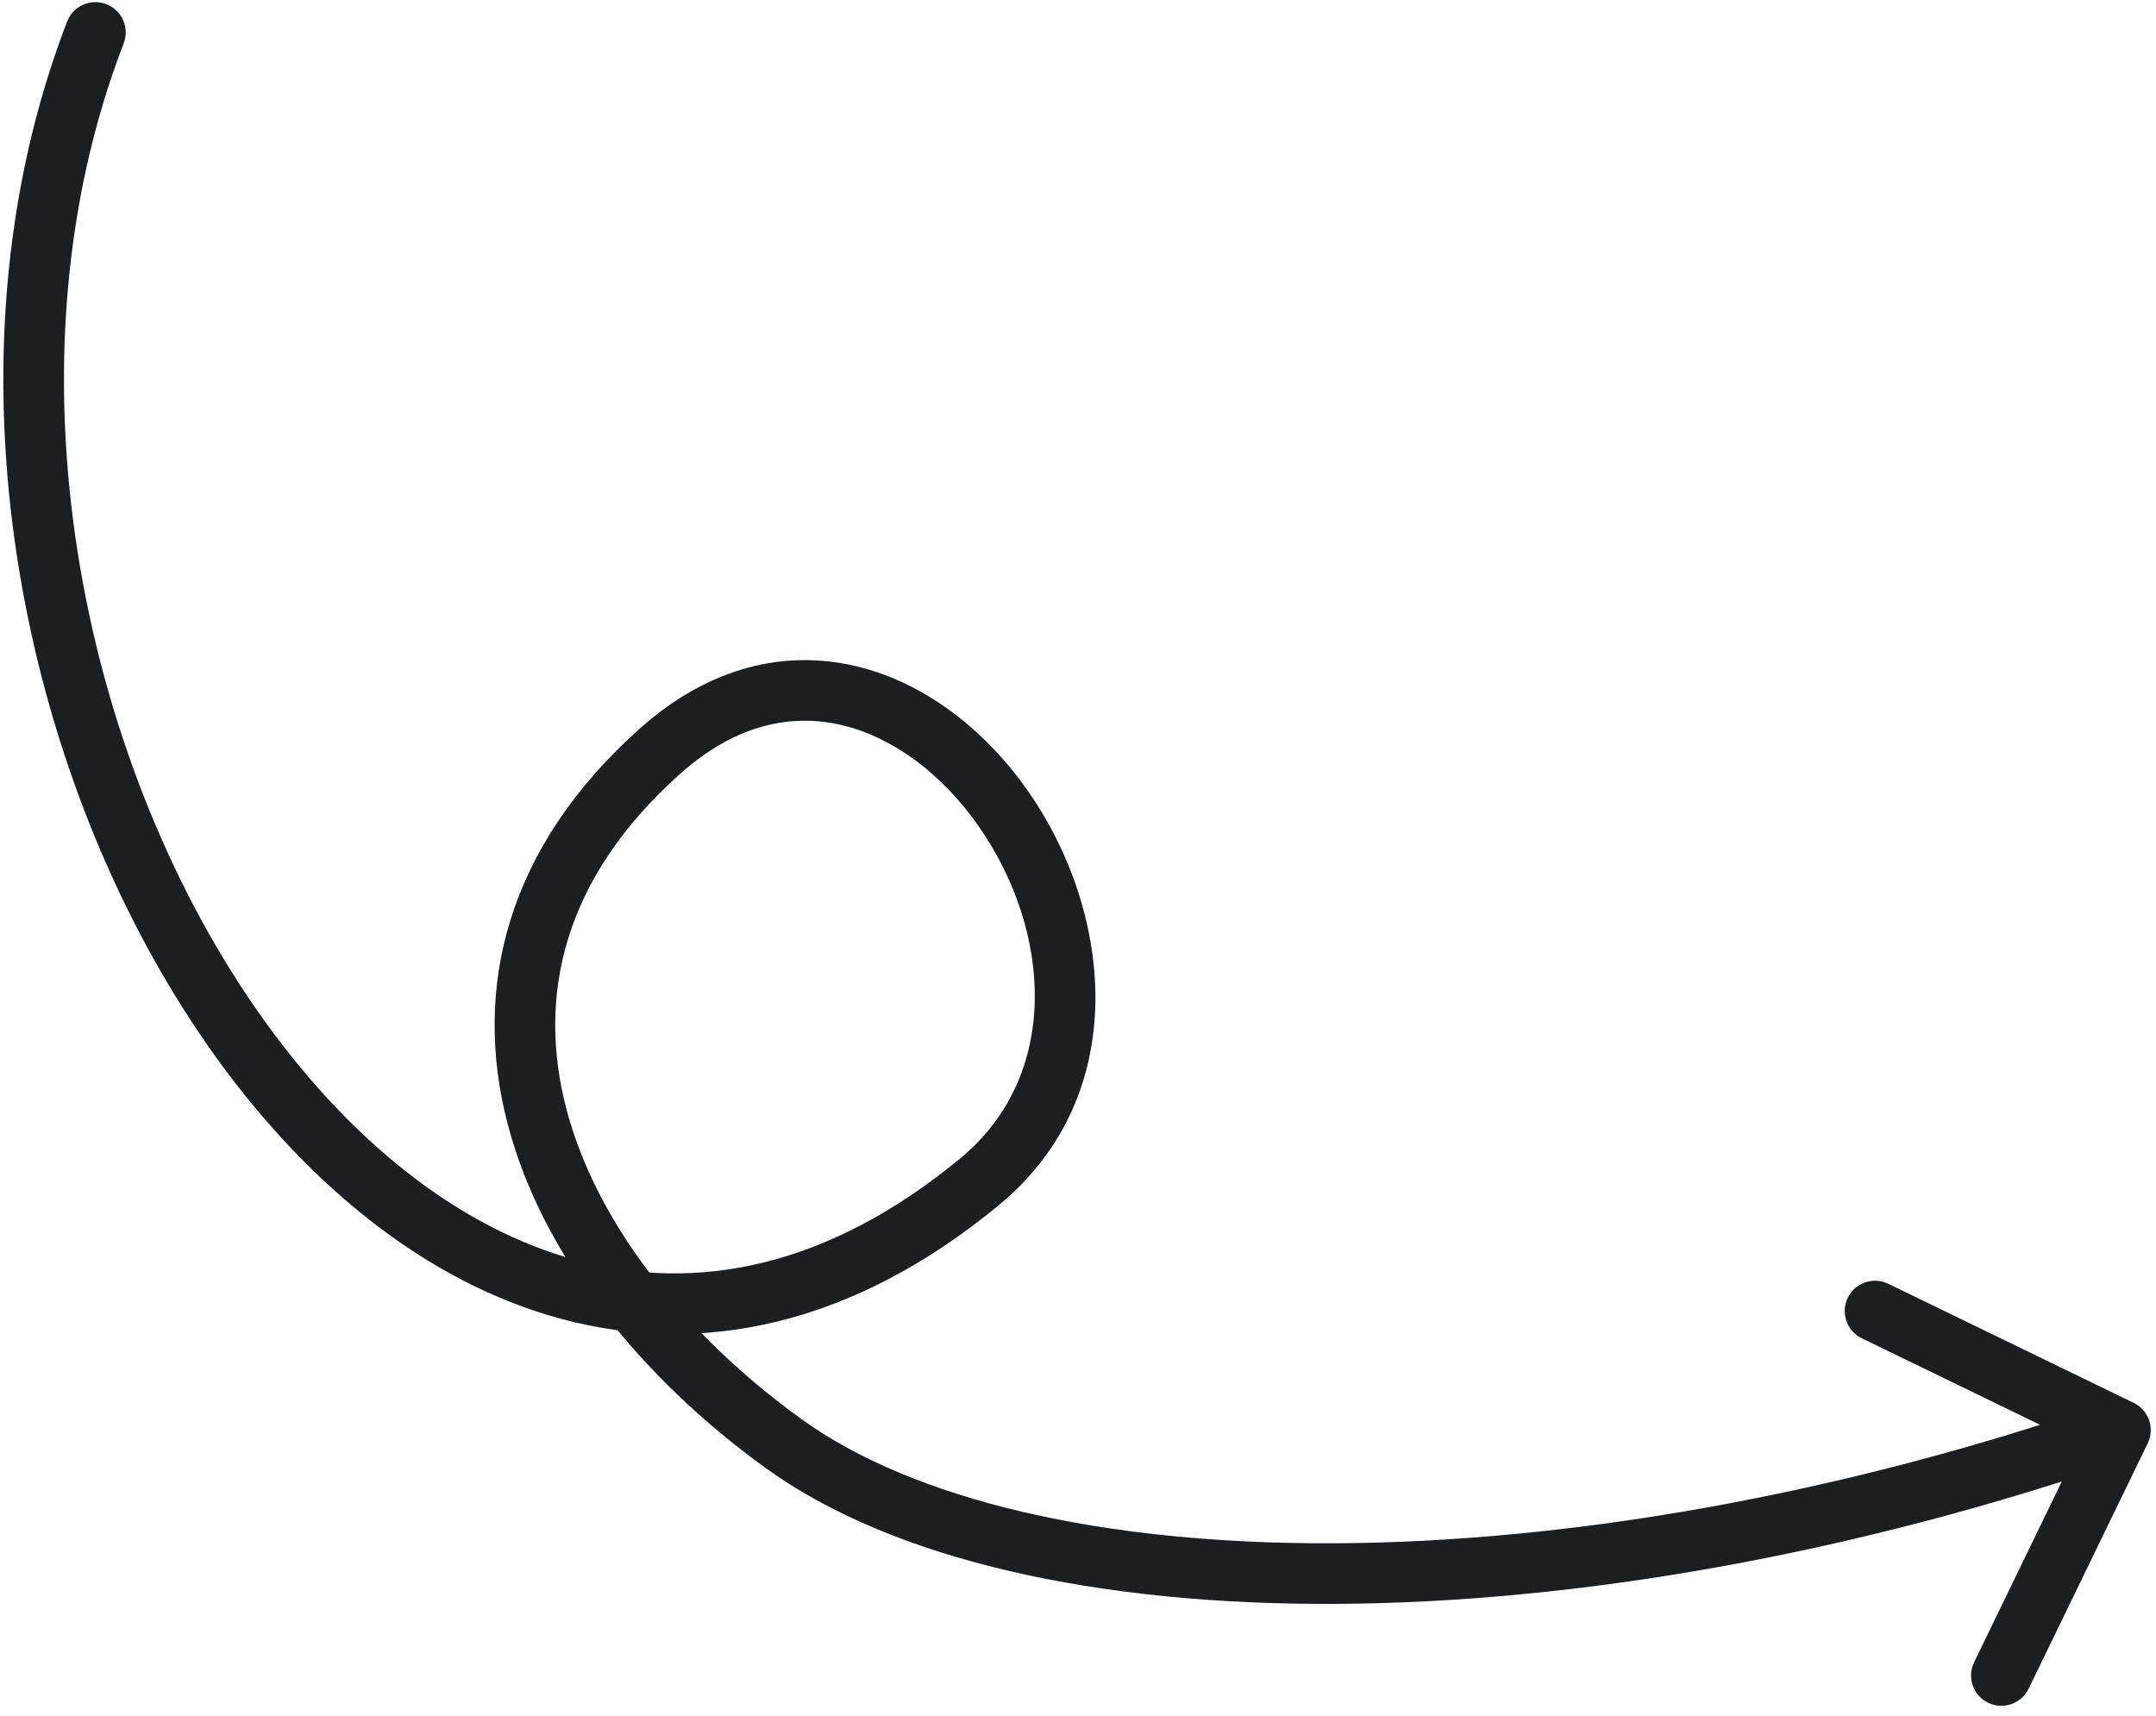 <svg width="191" height="152" viewBox="0 0 191 152" fill="none" xmlns="http://www.w3.org/2000/svg">
<path d="M5.948 1.908C6.482 0.525 8.036 -0.164 9.42 0.37C10.803 0.904 11.492 2.458 10.958 3.841L5.948 1.908ZM86.765 104.716L88.473 106.787L86.765 104.716ZM189.022 124.291C190.356 124.938 190.913 126.545 190.266 127.879L179.716 149.619C179.068 150.953 177.462 151.51 176.128 150.862C174.794 150.215 174.237 148.609 174.885 147.275L184.262 127.95L164.938 118.572C163.603 117.925 163.047 116.318 163.694 114.984C164.342 113.65 165.948 113.093 167.282 113.741L189.022 124.291ZM10.958 3.841C0.051 32.11 6.994 66.859 22.769 89.508C30.639 100.808 40.519 108.823 51.144 111.673C61.633 114.487 73.252 112.379 85.056 102.644L88.473 106.787C75.497 117.489 62.118 120.177 49.753 116.86C37.525 113.58 26.695 104.541 18.363 92.578C1.734 68.701 -5.699 32.093 5.948 1.908L10.958 3.841ZM85.056 102.644C94.053 95.224 93.151 82.439 86.695 73.198C83.521 68.656 79.224 65.372 74.675 64.268C70.255 63.195 65.274 64.093 60.298 68.522L56.727 64.511C62.923 58.996 69.686 57.531 75.941 59.049C82.066 60.535 87.375 64.795 91.097 70.123C98.433 80.623 100.484 96.881 88.473 106.787L85.056 102.644ZM60.298 68.522C49.86 77.813 47.579 88.262 50.159 98.184C52.794 108.318 60.6 118.206 70.935 125.685L67.787 130.035C56.795 122.081 48.005 111.241 44.962 99.535C41.862 87.615 44.82 75.11 56.727 64.511L60.298 68.522ZM70.935 125.685C80.92 132.911 97.65 136.834 118.275 136.733C138.802 136.632 162.8 132.546 186.971 124.169L188.729 129.243C164.061 137.792 139.478 141.999 118.302 142.103C97.224 142.206 79.129 138.243 67.787 130.035L70.935 125.685Z" fill="#1D1E22"/>
</svg>
